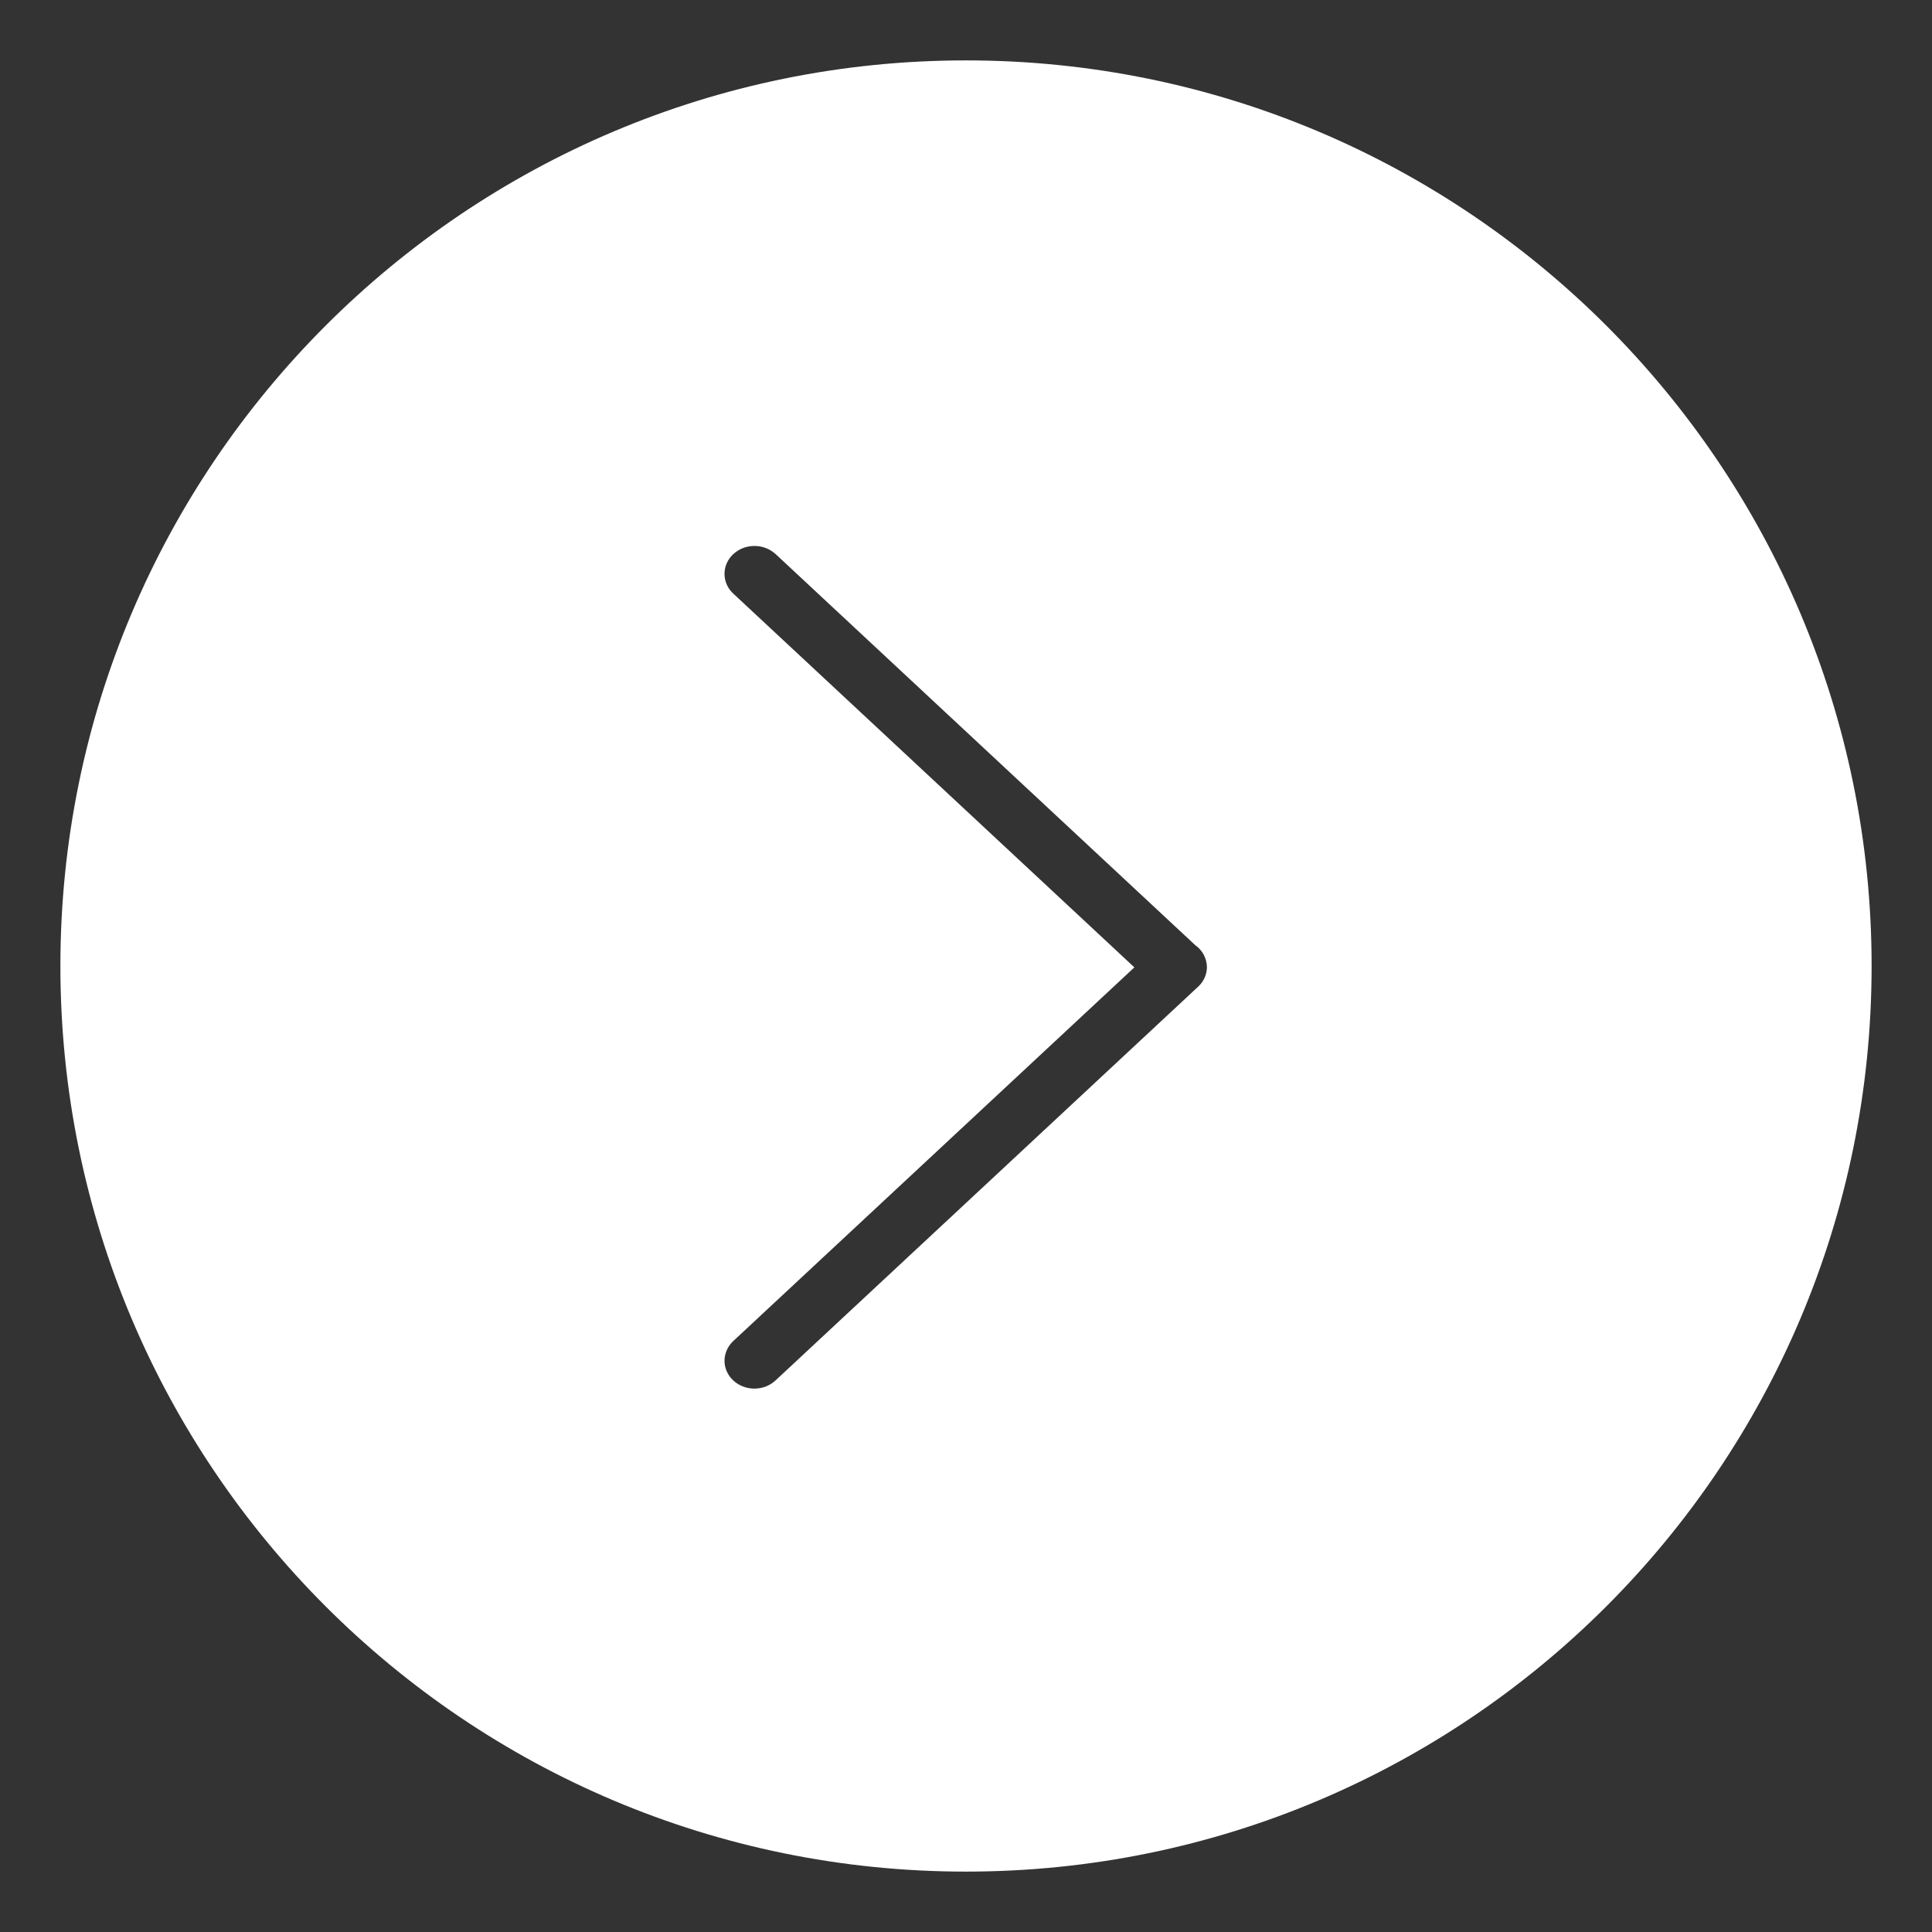 ﻿<?xml version="1.0" encoding="utf-8"?>
<svg version="1.1" xmlns:xlink="http://www.w3.org/1999/xlink" width="27px" height="27px" xmlns="http://www.w3.org/2000/svg">
  <rect width="100%" height="100%" fill="#333333" stroke="none"/>
  <g transform="matrix(1 0 0 1 -3054 -357 )">
    <path d="M 0.844 13.5  C 0.844 6.51  6.51 0.844  13.5 0.844  C 20.49 0.844  26.156 6.51  26.156 13.5  C 26.156 20.49  20.49 26.156  13.5 26.156  C 6.51 26.156  0.844 20.49  0.844 13.5  Z M 16.867 13.516  C 16.865 13.394  16.805 13.28  16.705 13.21  L 10.84 7.744  C 10.759 7.67  10.653 7.629  10.543 7.63  C 10.312 7.63  10.125 7.805  10.125 8.02  C 10.125 8.127  10.171 8.225  10.248 8.296  L 15.853 13.519  L 10.248 18.741  C 10.171 18.812  10.126 18.912  10.125 19.016  C 10.125 19.232  10.312 19.406  10.543 19.406  C 10.658 19.406  10.763 19.362  10.839 19.291  L 16.757 13.777  C 16.824 13.709  16.867 13.616  16.867 13.515  Z " fill-rule="nonzero" fill="#ffffff" stroke="none" transform="matrix(1 0 0 1 3054 357 )" />
  </g>
</svg>